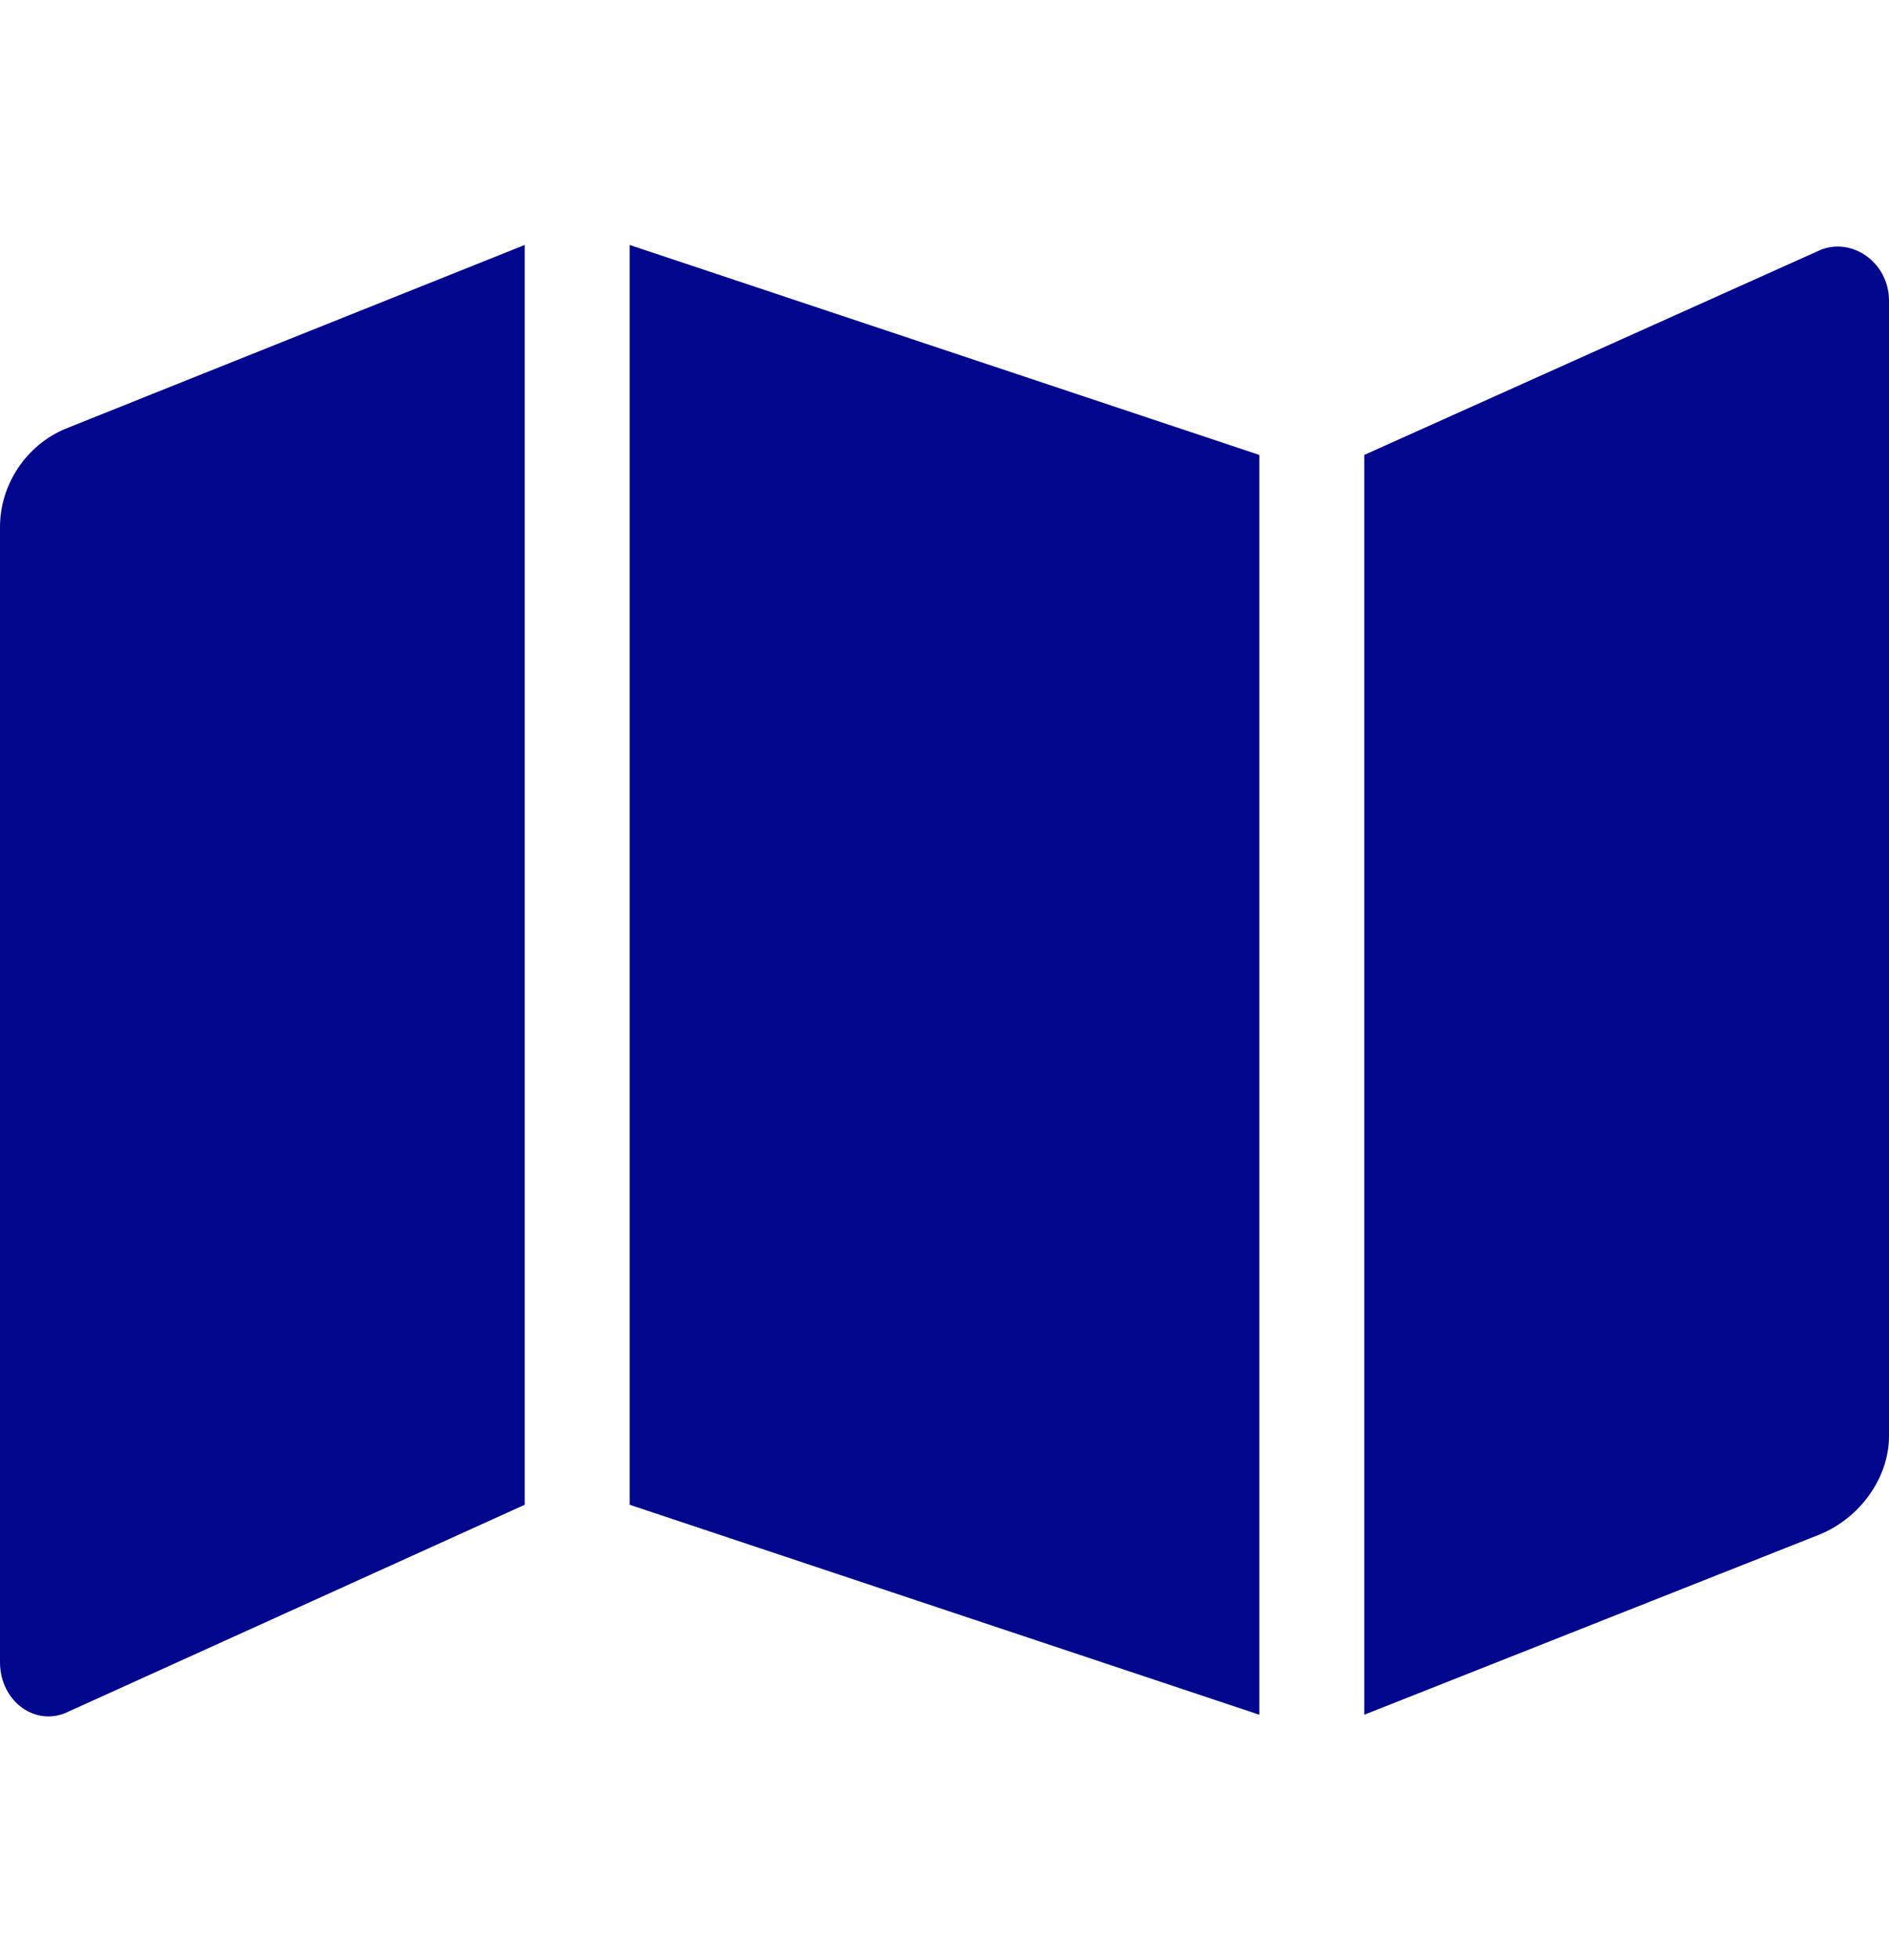 <svg width="27" height="28" viewBox="0 0 27 28" fill="none" xmlns="http://www.w3.org/2000/svg">
<path d="M0 7.531V23.75C0 24.312 0.516 24.688 0.984 24.453L7.5 21.5V3.5L0.938 6.125C0.375 6.359 0 6.922 0 7.531ZM9 21.5L18 24.5V6.5L9 3.5V21.5ZM25.969 3.594L19.5 6.5V24.5L26.016 21.922C26.578 21.688 27 21.125 27 20.516V4.297C27 3.734 26.438 3.359 25.969 3.594Z" fill="#01078D"/>
</svg>
